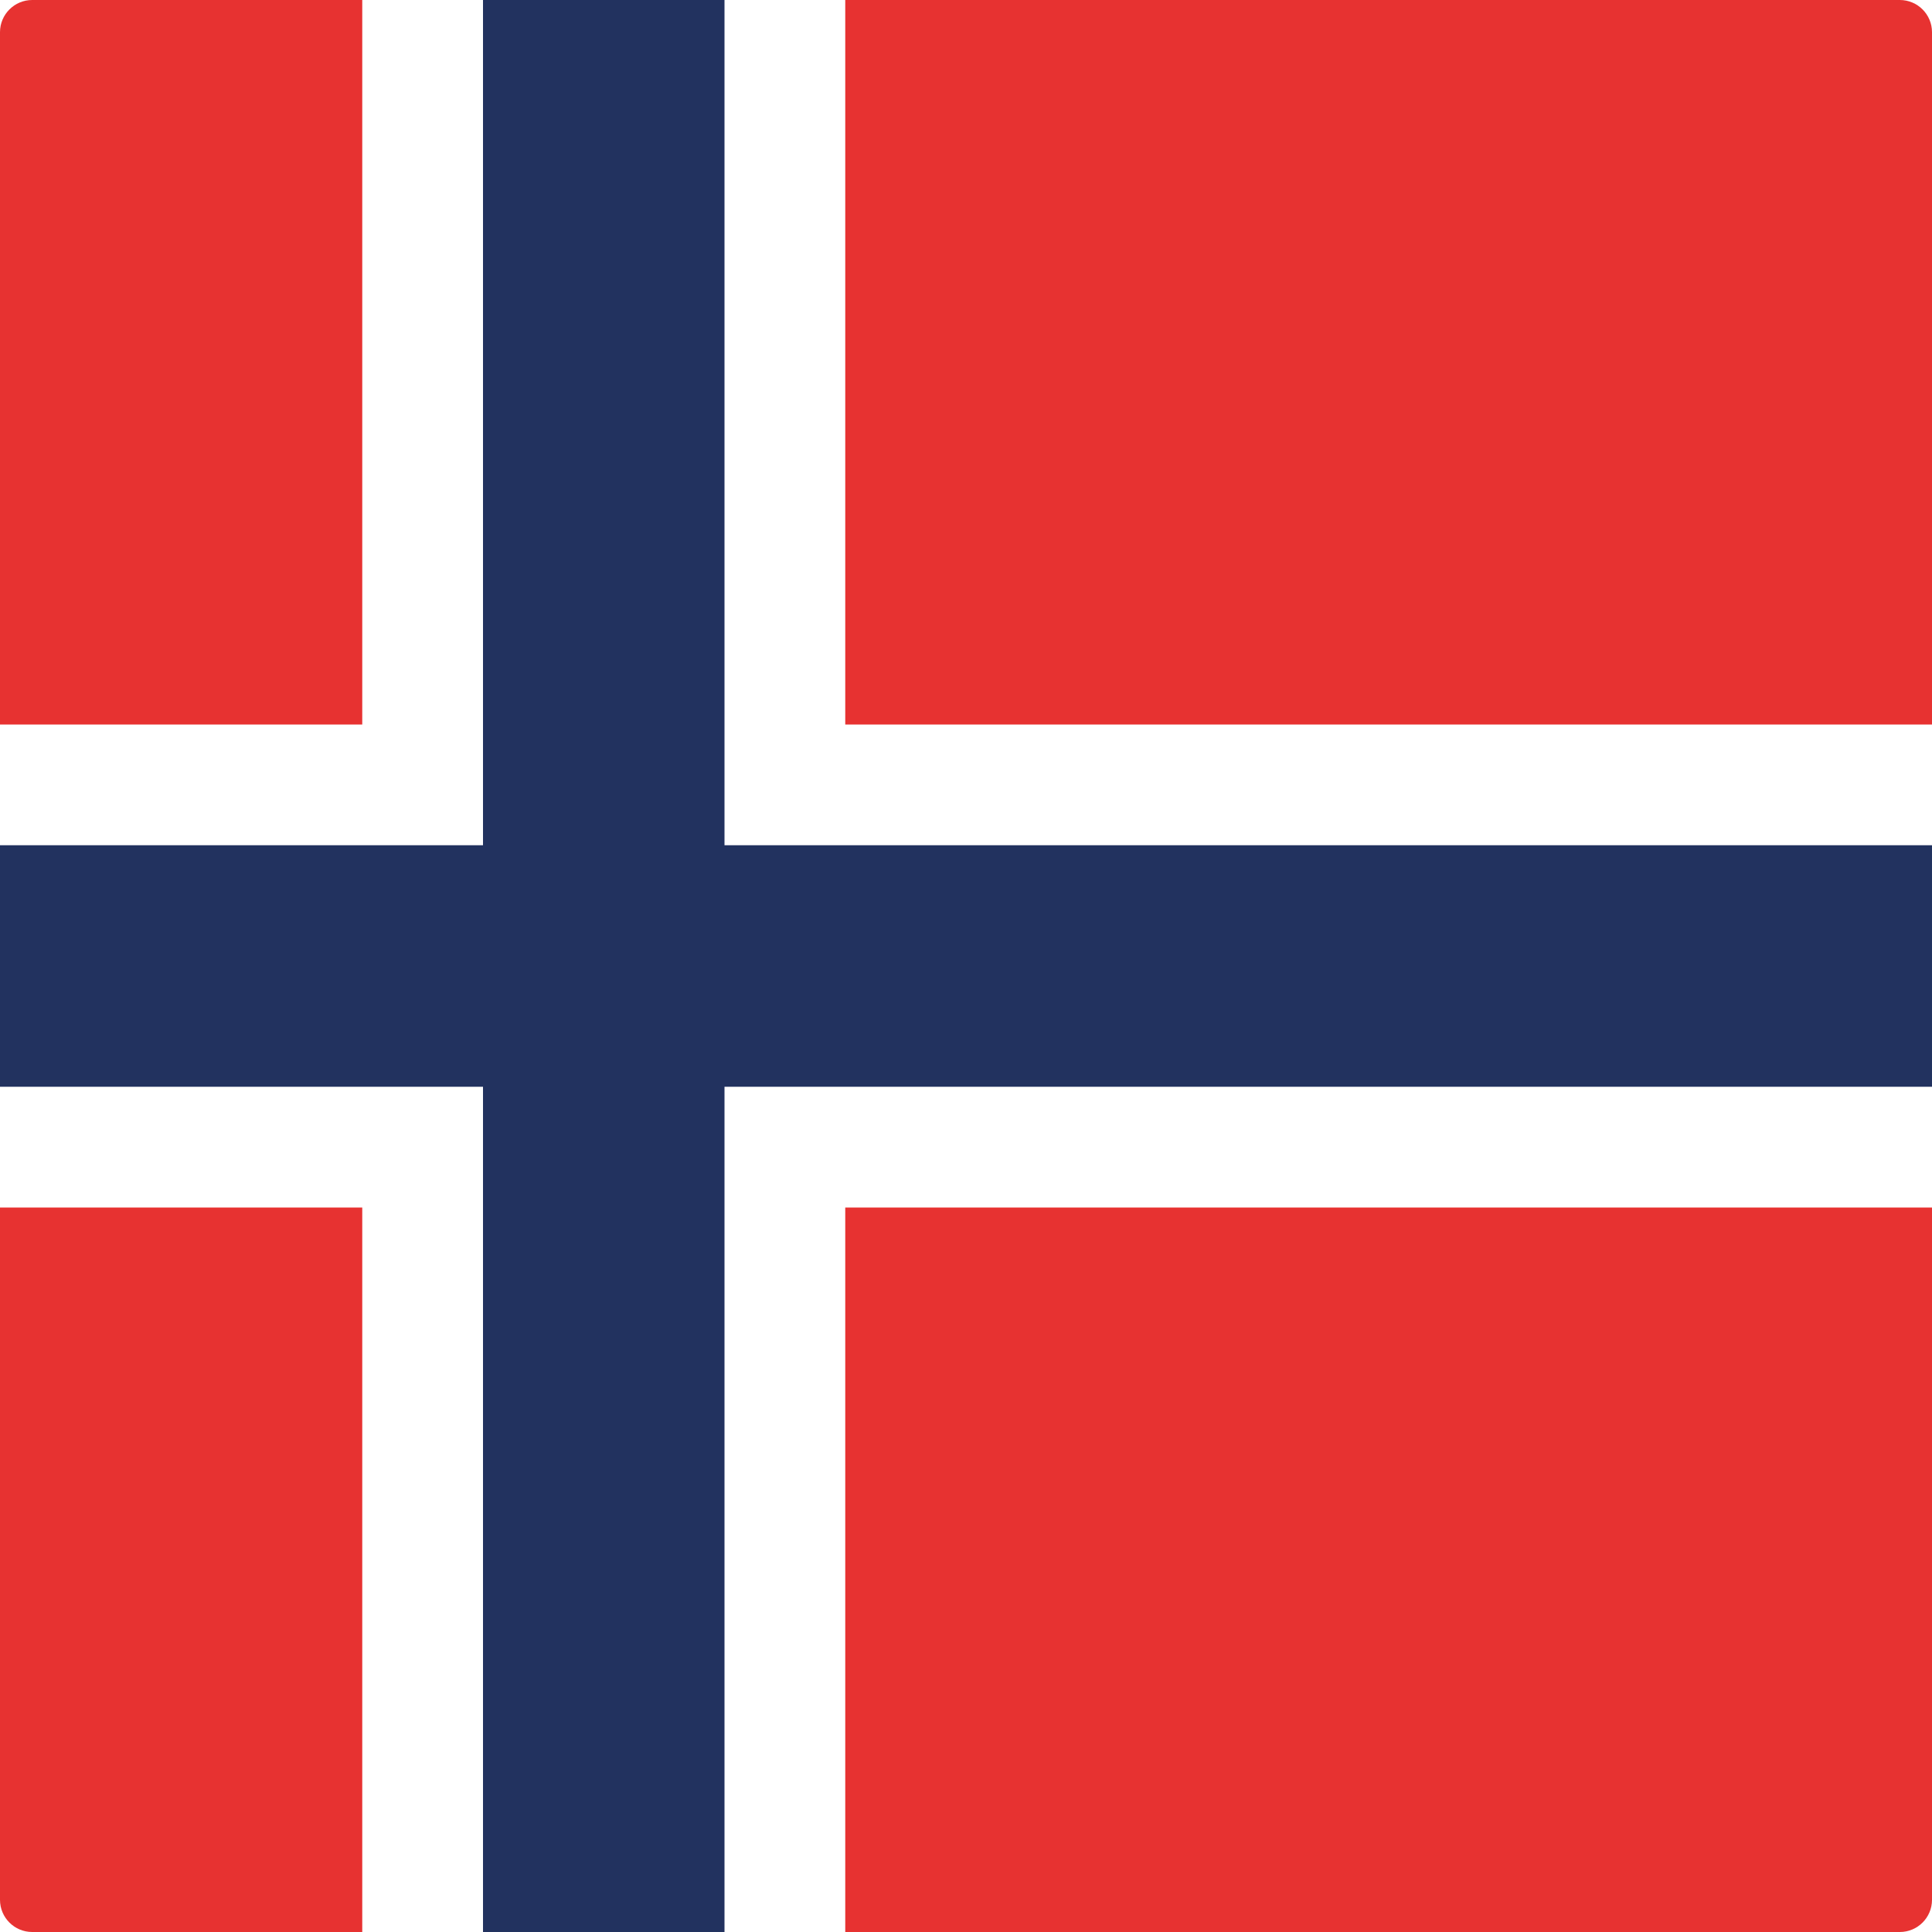 <?xml version="1.0" encoding="utf-8"?>
<!-- Generator: Adobe Illustrator 22.1.0, SVG Export Plug-In . SVG Version: 6.00 Build 0)  -->
<svg version="1.1" id="Layer_1" xmlns="http://www.w3.org/2000/svg" xmlns:xlink="http://www.w3.org/1999/xlink" x="0px" y="0px"
	 viewBox="0 0 60 60" style="enable-background:new 0 0 60 60;" xml:space="preserve">
<style type="text/css">
	.st0{clip-path:url(#SVGID_2_);fill:#E73231;}
	.st1{clip-path:url(#SVGID_2_);fill:#FFFFFF;}
	.st2{clip-path:url(#SVGID_2_);fill:#22325F;}
</style>
<g id="XMLID_1_">
	<g>
		<defs>
			<path id="SVGID_1_" d="M59,60H1C0.448,60,0,59.553,0,59V1c0-0.552,0.448-1,1-1H59
				c0.553,0,1,0.448,1,1V59C60,59.553,59.553,60,59,60L59,60z"/>
		</defs>
		<clipPath id="SVGID_2_">
			<use xlink:href="#SVGID_1_"  style="overflow:visible;"/>
		</clipPath>
		<polygon class="st0" points="-11.25,-0 71.25,-0 71.25,60 -11.25,60 -11.25,-0 		"/>
		<polygon class="st1" points="11.25,-0 26.25,-0 26.25,60 11.25,60 11.25,-0 		"/>
		<polygon class="st1" points="-11.25,22.5 71.25,22.5 71.25,37.5 -11.25,37.5 
			-11.25,22.5 		"/>
		<polygon class="st2" points="15,-0 22.5,-0 22.5,60 15,60 15,-0 		"/>
		<polygon class="st2" points="-11.25,26.25 71.25,26.25 71.25,33.75 -11.25,33.75 
			-11.25,26.25 		"/>
	</g>
</g>
</svg>
